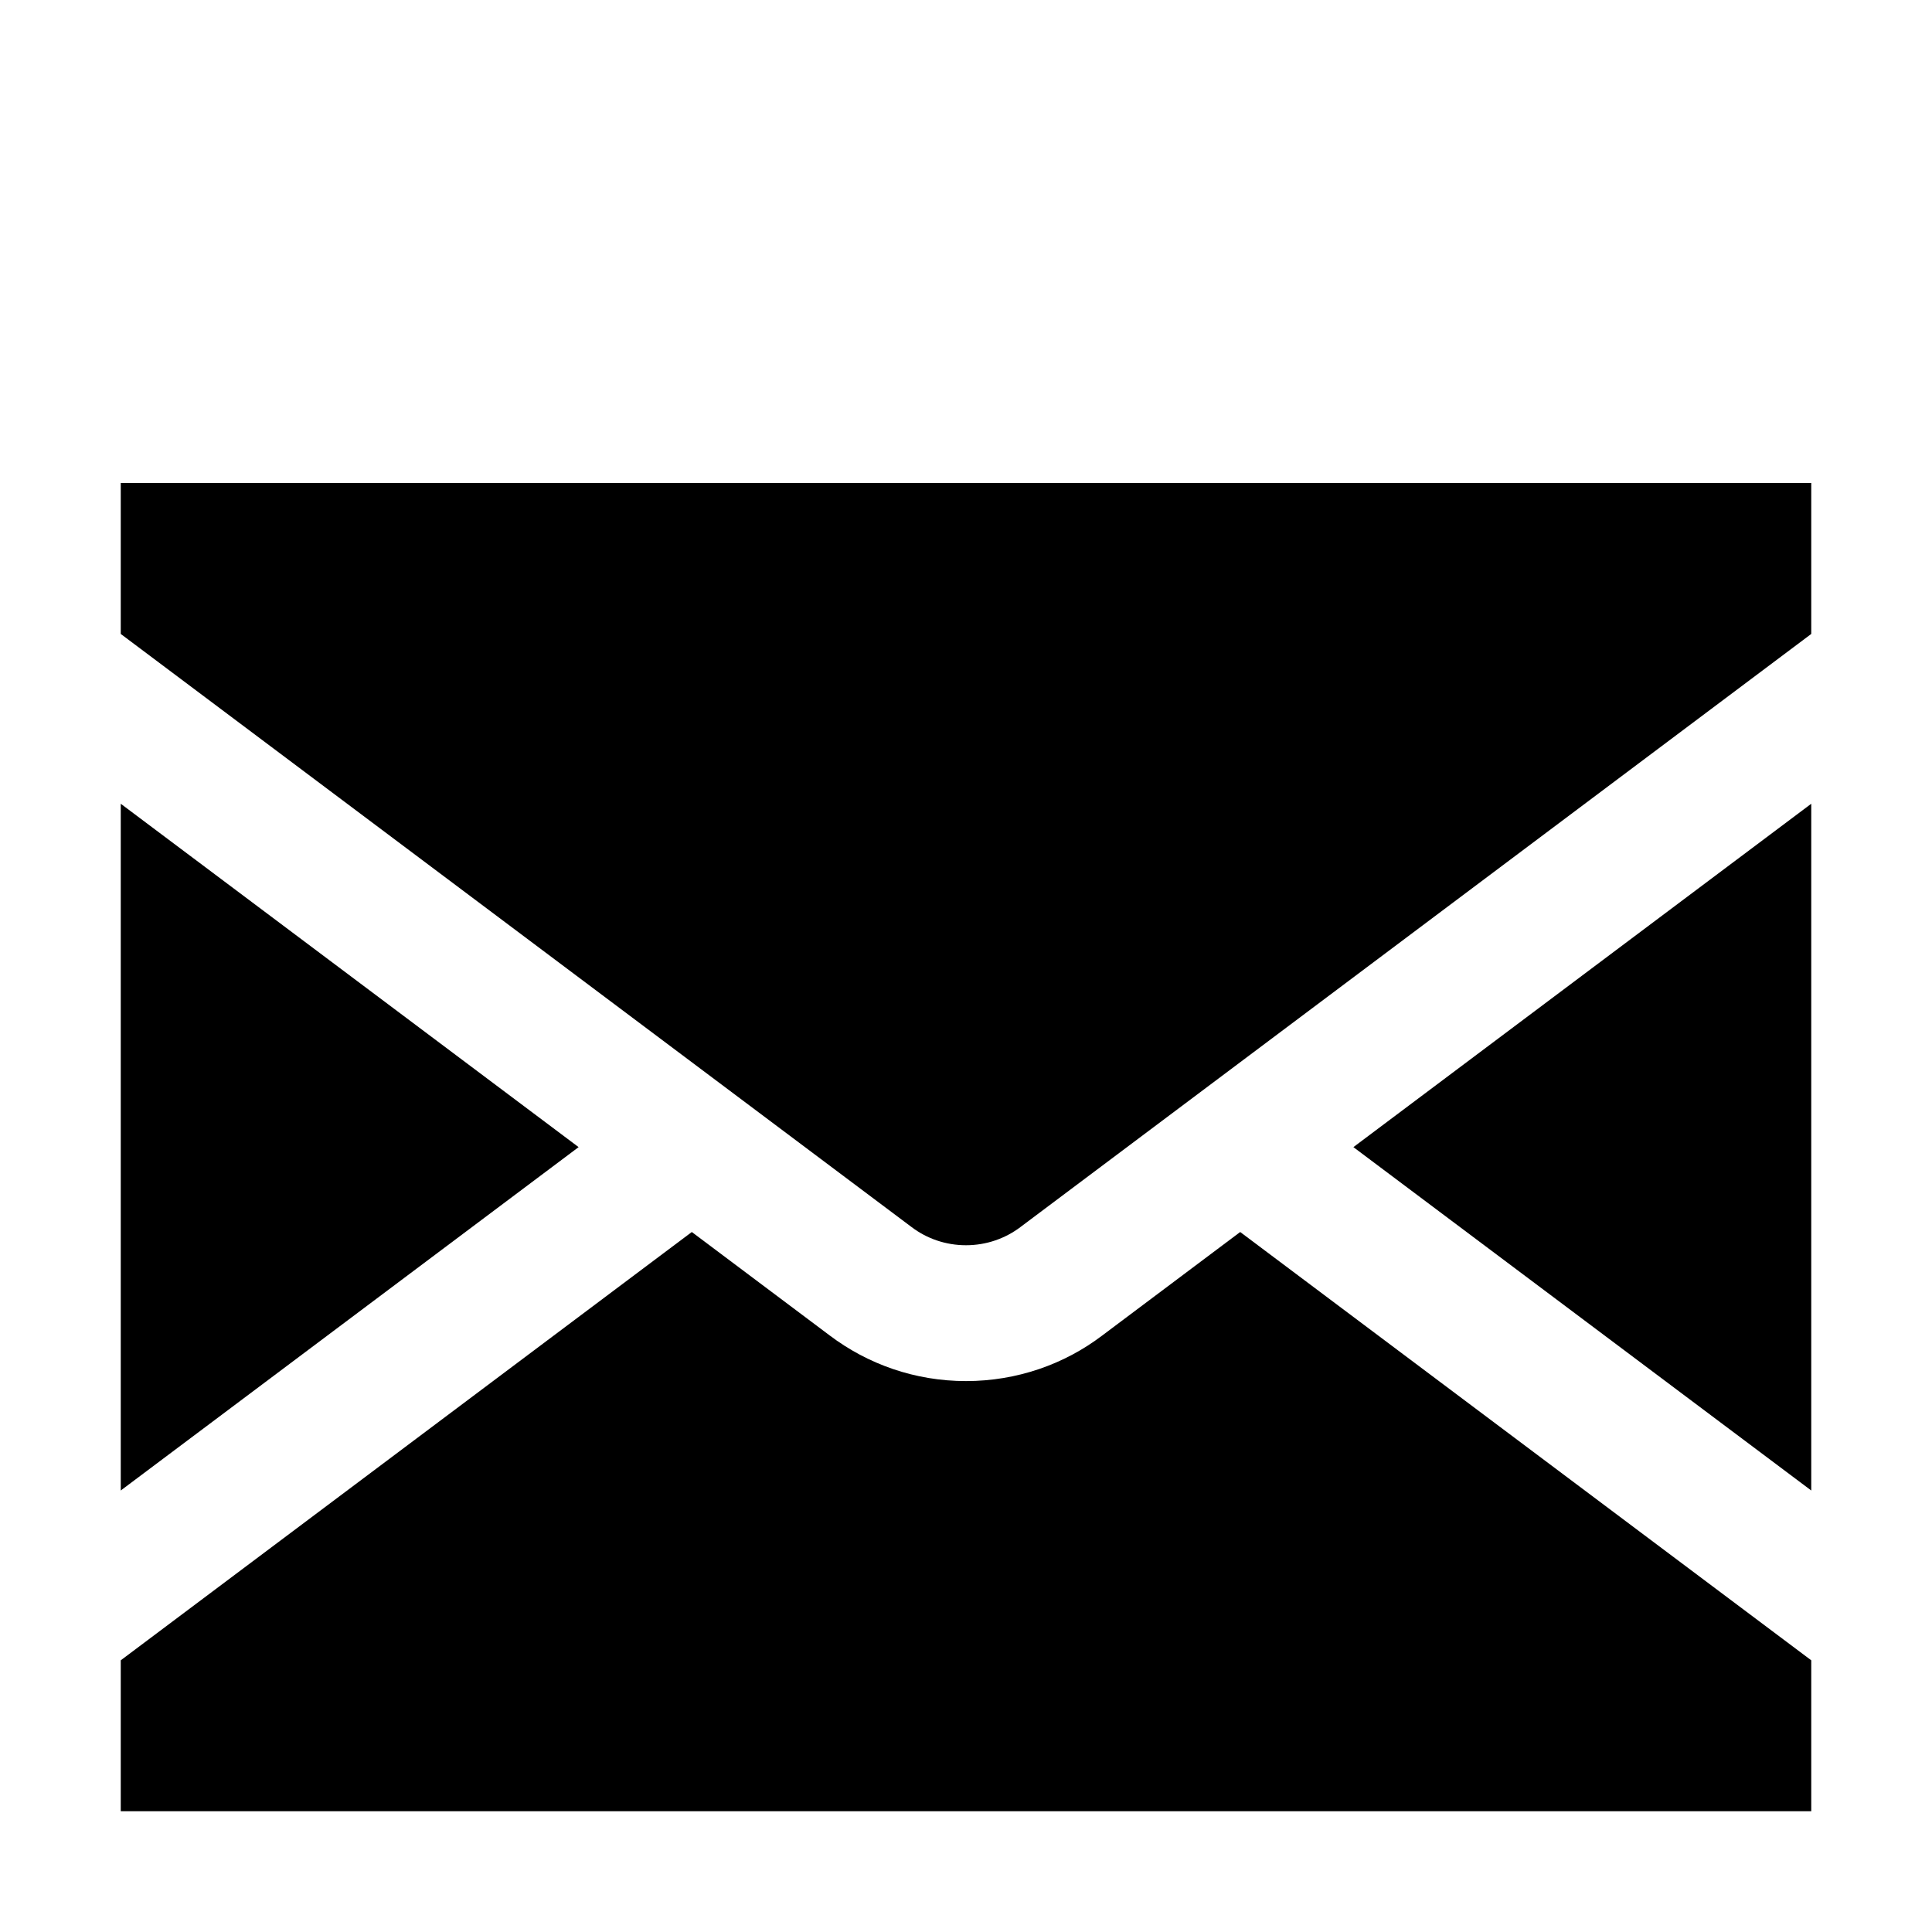 <!-- Generated by IcoMoon.io -->
<svg version="1.1" xmlns="http://www.w3.org/2000/svg" width="64" height="64" viewBox="0 0 64 64">
<title>envelope-closed</title>
<path d="M4 26.625v22.75l15.167-11.375-15.167-11.375z"></path>
<path d="M60 49.375v-22.75l-15.167 11.375 15.167 11.375z"></path>
<path d="M36.5 44.25c-1.238 0.937-2.803 1.5-4.5 1.5s-3.262-0.564-4.519-1.514l0.019 0.014-4.583-3.438-18.917 14.188v5h56v-5l-18.917-14.188z"></path>
<path d="M4 16v5l26.2 19.65c0.495 0.375 1.121 0.6 1.8 0.6s1.305-0.225 1.808-0.605l-0.008 0.005 26.2-19.65v-5z"></path>
</svg>
